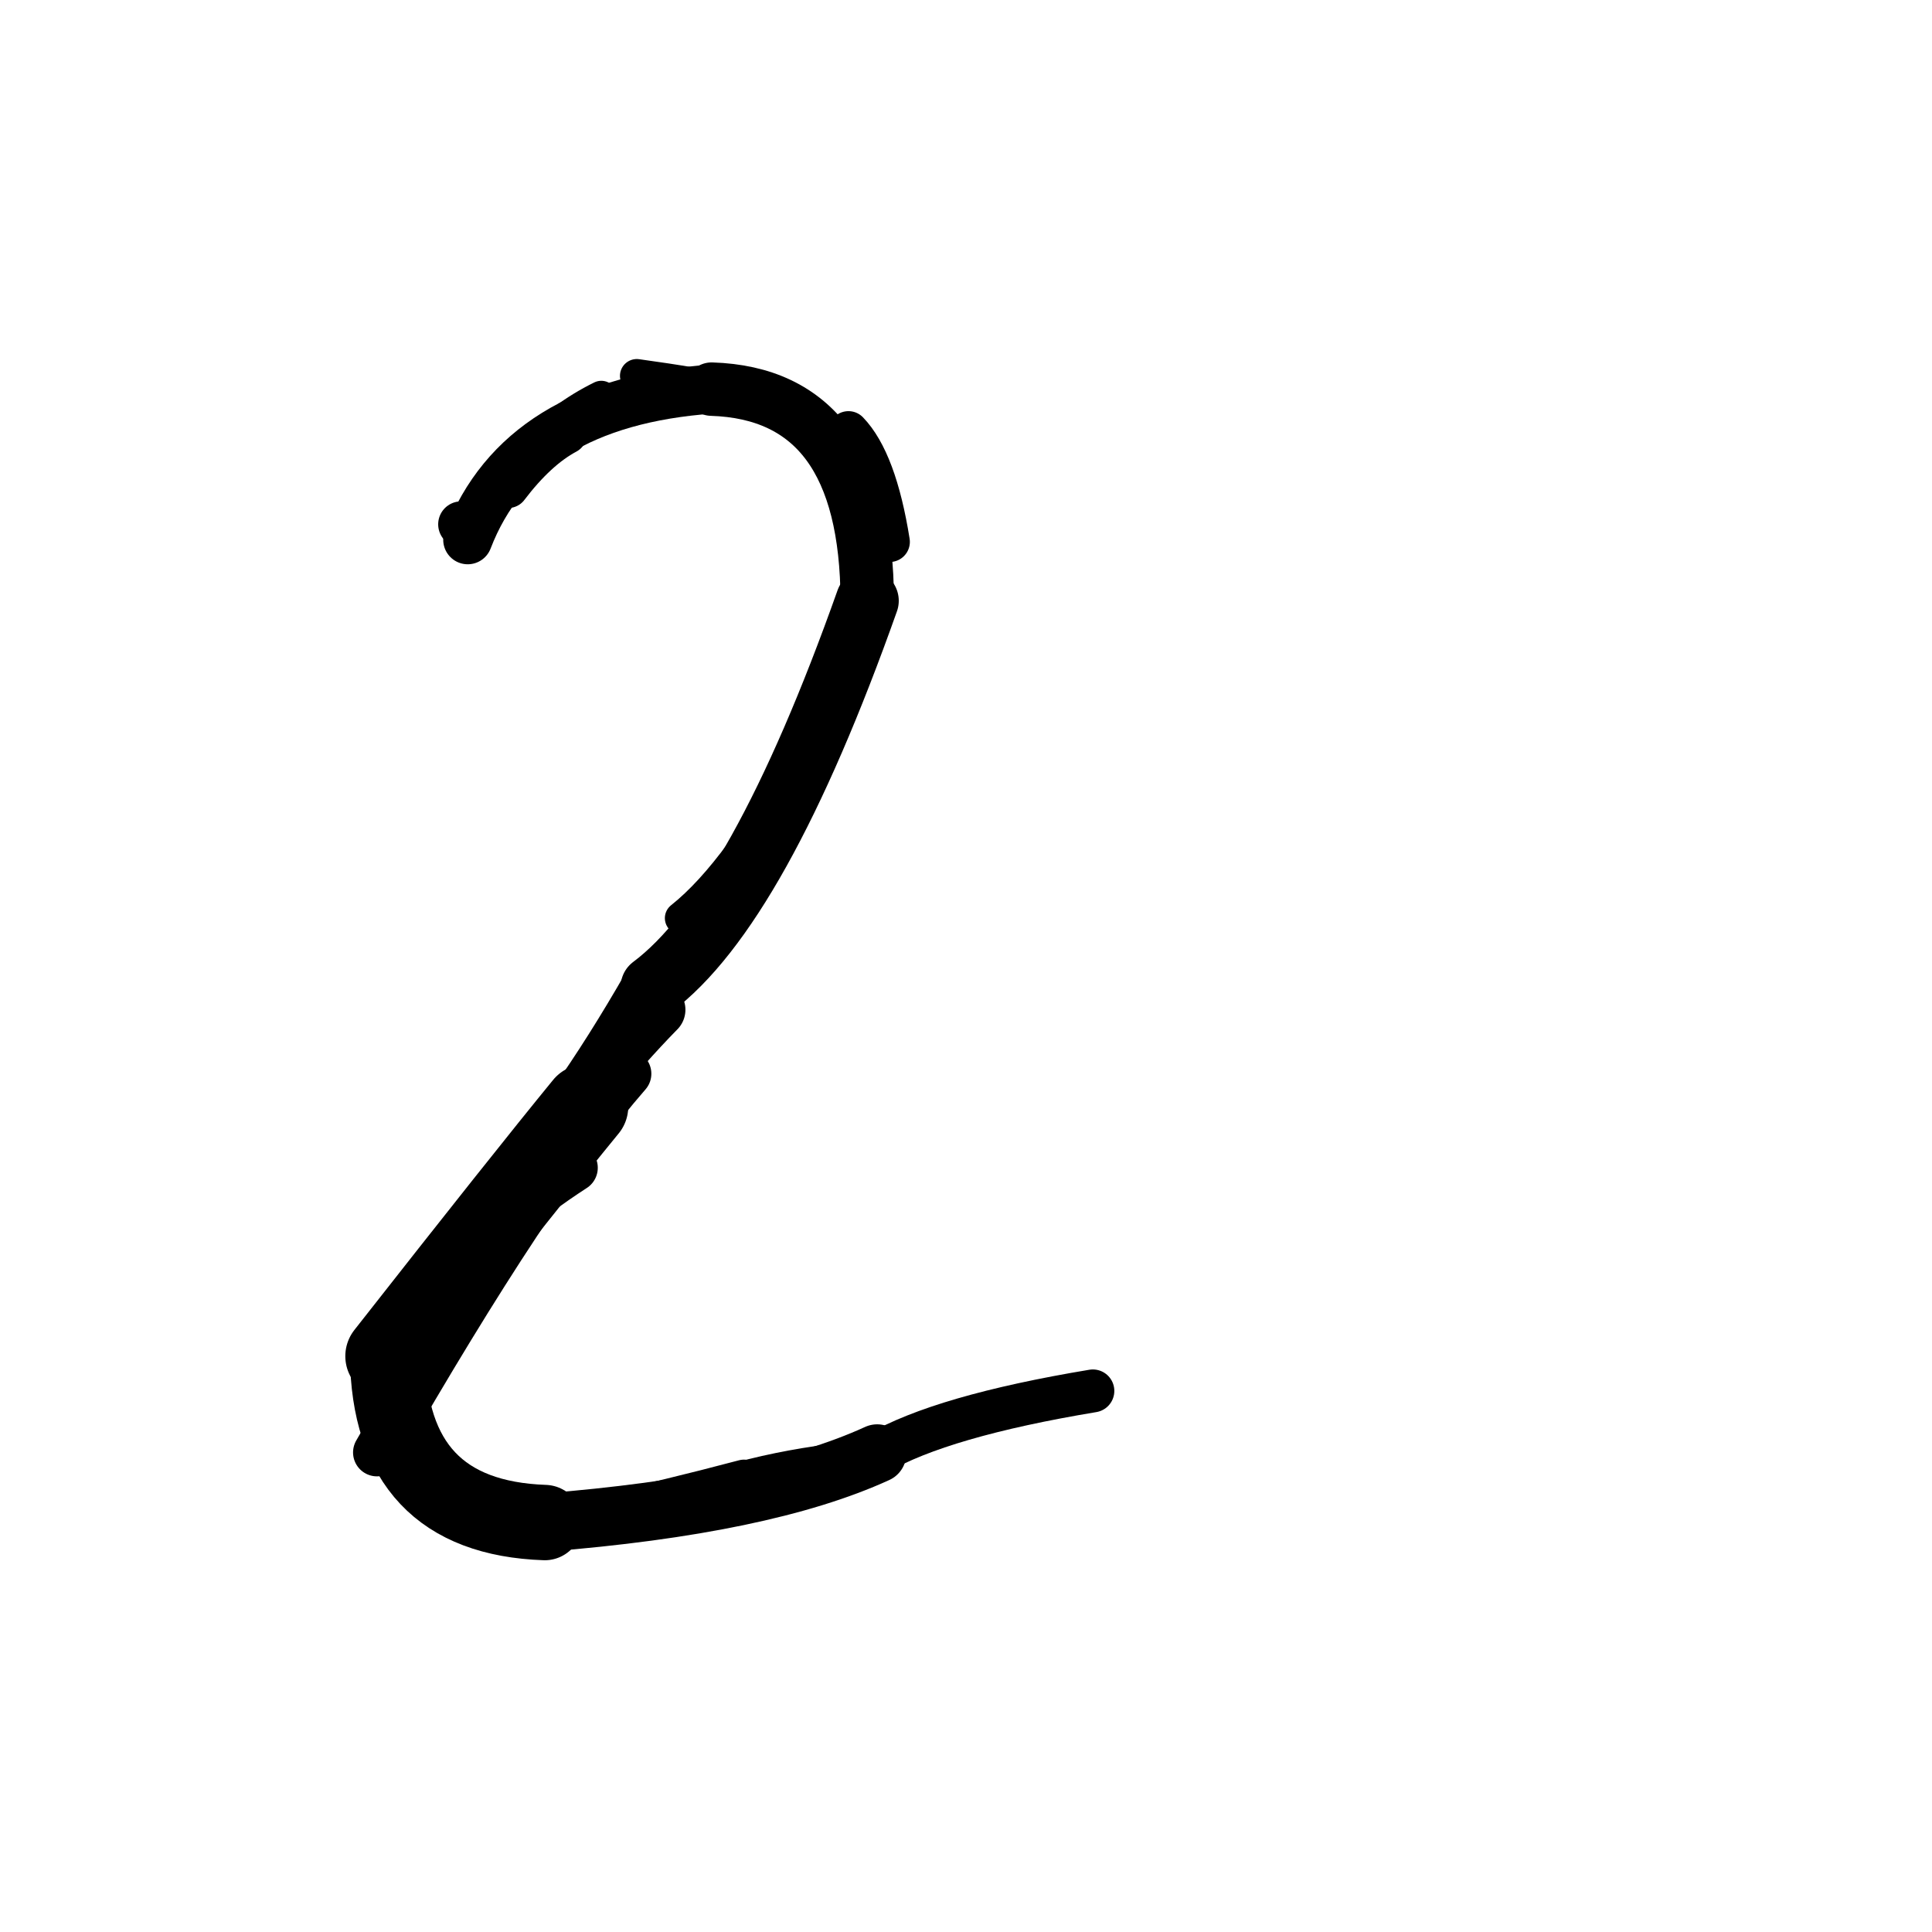 <?xml version="1.0" ?>
<svg height="140" width="140" xmlns="http://www.w3.org/2000/svg">
  <path d="M 42.459, 80.191 Q 38.064, 85.556, 28.089, 98.272 " fill="none" id="curve_1" stroke="#000000" stroke-linecap="round" stroke-linejoin="round" stroke-width="6.133"/>
  <path d="M 28.089, 98.272 Q 28.219, 109.936, 39.475, 110.33 " fill="none" id="curve_1" stroke="#000000" stroke-linecap="round" stroke-linejoin="round" stroke-width="5.462"/>
  <path d="M 39.475, 110.33 Q 55.379, 109.07, 63.564, 105.325 " fill="none" id="curve_1" stroke="#000000" stroke-linecap="round" stroke-linejoin="round" stroke-width="4.227"/>
  <path d="M 63.564, 105.325 Q 68.242, 102.611, 79.193, 100.791 " fill="none" id="curve_1" stroke="#000000" stroke-linecap="round" stroke-linejoin="round" stroke-width="3.11"/>
  <path d="M 47.641, 73.169 Q 42.8, 78.094, 36.395, 86.952 " fill="none" id="curve_2" stroke="#000000" stroke-linecap="round" stroke-linejoin="round" stroke-width="4.055"/>
  <path d="M 36.395, 86.952 Q 41.718, 81.188, 47.254, 71.532 " fill="none" id="curve_2" stroke="#000000" stroke-linecap="round" stroke-linejoin="round" stroke-width="4.364"/>
  <path d="M 47.254, 71.532 Q 54.954, 65.776, 62.845, 43.534 " fill="none" id="curve_2" stroke="#000000" stroke-linecap="round" stroke-linejoin="round" stroke-width="4.566"/>
  <path d="M 62.845, 43.534 Q 62.792, 28.549, 51.563, 28.198 " fill="none" id="curve_2" stroke="#000000" stroke-linecap="round" stroke-linejoin="round" stroke-width="3.872"/>
  <path d="M 51.563, 28.198 Q 37.707, 29.187, 33.893, 39.114 " fill="none" id="curve_2" stroke="#000000" stroke-linecap="round" stroke-linejoin="round" stroke-width="3.551"/>
  <path d="M 61.483, 31.253 Q 63.535, 33.383, 64.472, 39.265 " fill="none" id="curve_3" stroke="#000000" stroke-linecap="round" stroke-linejoin="round" stroke-width="2.92"/>
  <path d="M 43.573, 28.748 Q 37.872, 31.547, 34.063, 38.619 " fill="none" id="curve_4" stroke="#000000" stroke-linecap="round" stroke-linejoin="round" stroke-width="2.308"/>
  <path d="M 34.063, 38.619 Q 33.773, 38.353, 33.416, 37.994 " fill="none" id="curve_4" stroke="#000000" stroke-linecap="round" stroke-linejoin="round" stroke-width="3.328"/>
  <path d="M 45.466, 77.806 Q 38.484, 85.802, 27.317, 105.249 " fill="none" id="curve_5" stroke="#000000" stroke-linecap="round" stroke-linejoin="round" stroke-width="3.467"/>
  <path d="M 35.37, 89.55 Q 38.794, 86.546, 42.873, 78.648 " fill="none" id="curve_6" stroke="#000000" stroke-linecap="round" stroke-linejoin="round" stroke-width="3.282"/>
  <path d="M 52.505, 28.338 Q 50.795, 27.875, 46.144, 27.236 " fill="none" id="curve_22" stroke="#000000" stroke-linecap="round" stroke-linejoin="round" stroke-width="2.438"/>
  <path d="M 43.469, 109.7 Q 48.197, 108.692, 53.915, 107.178 " fill="none" id="curve_33" stroke="#000000" stroke-linecap="round" stroke-linejoin="round" stroke-width="2.816"/>
  <path d="M 41.571, 84.621 Q 36.216, 88.084, 30.363, 93.964 " fill="none" id="curve_55" stroke="#000000" stroke-linecap="round" stroke-linejoin="round" stroke-width="3.493"/>
  <path d="M 41.073, 31.43 Q 38.926, 32.578, 36.825, 35.344 " fill="none" id="curve_74" stroke="#000000" stroke-linecap="round" stroke-linejoin="round" stroke-width="2.937"/>
  <path d="M 49.372, 66.531 Q 53.634, 63.145, 58.427, 54.103 " fill="none" id="curve_84" stroke="#000000" stroke-linecap="round" stroke-linejoin="round" stroke-width="2.387"/>
  <path d="M 60.311, 105.74 Q 52.319, 106.756, 45.844, 109.943 " fill="none" id="curve_164" stroke="#000000" stroke-linecap="round" stroke-linejoin="round" stroke-width="2.219"/>
</svg>
